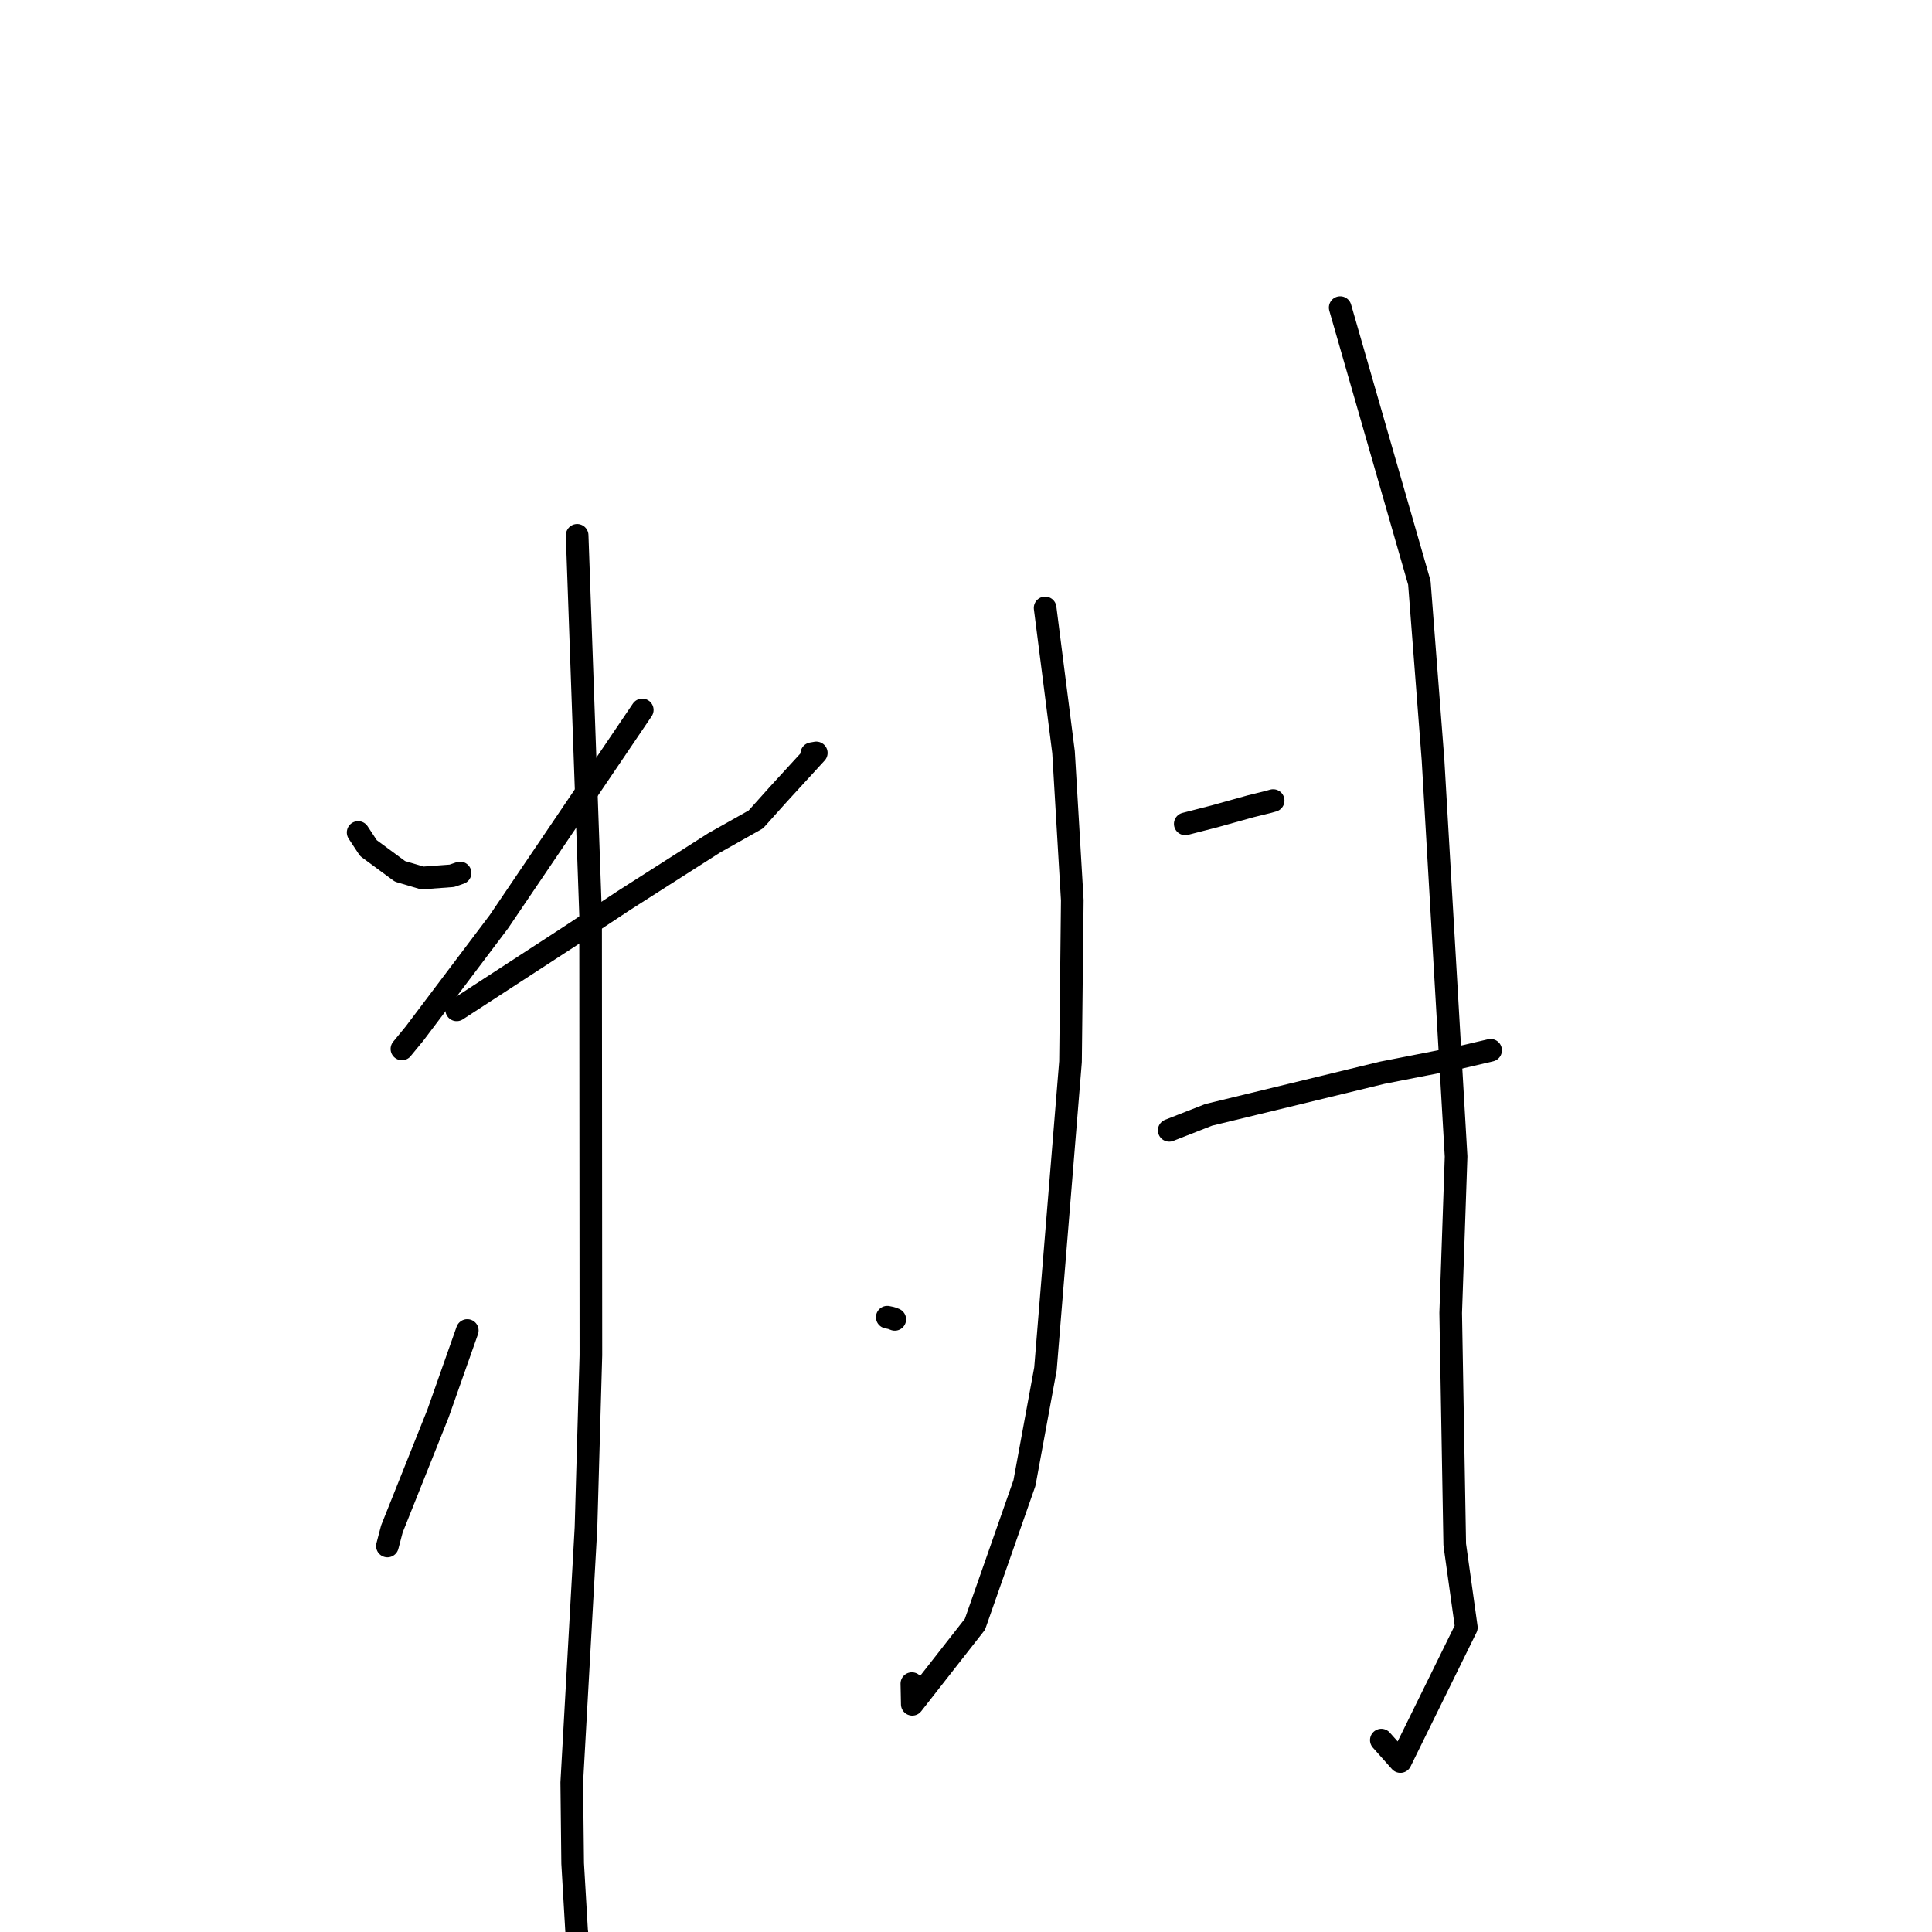 <?xml version="1.0" standalone="no"?>
    <svg width="256" height="256" xmlns="http://www.w3.org/2000/svg" version="1.1">
    <polyline stroke="black" stroke-width="3" stroke-linecap="round" fill="transparent" stroke-linejoin="round" points="47.456 110.308 48.817 112.377 52.997 115.458 55.965 116.339 59.876 116.049 60.961 115.674 " />
        <polyline stroke="black" stroke-width="3" stroke-linecap="round" fill="transparent" stroke-linejoin="round" points="85.103 94.07 66.099 122.142 54.924 136.957 53.257 138.986 " />
        <polyline stroke="black" stroke-width="3" stroke-linecap="round" fill="transparent" stroke-linejoin="round" points="60.513 133.81 75.563 124.022 82.638 119.341 94.614 111.697 100.148 108.582 103.164 105.216 108.162 99.764 107.564 99.868 " />
        <polyline stroke="black" stroke-width="3" stroke-linecap="round" fill="transparent" stroke-linejoin="round" points="76.474 70.933 78.257 121.228 78.296 179.57 77.646 202.426 75.761 236.201 75.88 246.911 76.401 255.832 76.518 256.747 76.53 256.846 76.531 256.848 " />
        <polyline stroke="black" stroke-width="3" stroke-linecap="round" fill="transparent" stroke-linejoin="round" points="61.918 176.298 58.039 187.298 51.929 202.59 51.382 204.669 51.334 204.85 " />
        <polyline stroke="black" stroke-width="3" stroke-linecap="round" fill="transparent" stroke-linejoin="round" points="117.567 174.537 118.115 174.65 118.563 174.824 " />
        <polyline stroke="black" stroke-width="3" stroke-linecap="round" fill="transparent" stroke-linejoin="round" points="138.483 80.553 140.924 99.665 142.084 119.293 141.849 140.682 138.527 181.382 135.745 196.504 129.185 215.22 120.882 225.828 120.827 223.087 " />
        <polyline stroke="black" stroke-width="3" stroke-linecap="round" fill="transparent" stroke-linejoin="round" points="157.054 109.168 160.916 108.175 165.746 106.83 168.058 106.261 168.482 106.14 168.699 106.079 " />
        <polyline stroke="black" stroke-width="3" stroke-linecap="round" fill="transparent" stroke-linejoin="round" points="154.929 149.774 160.164 147.721 183.137 142.146 193.286 140.156 197.483 139.175 197.503 139.171 197.513 139.168 " />
        <polyline stroke="black" stroke-width="3" stroke-linecap="round" fill="transparent" stroke-linejoin="round" points="177.584 40.762 188.073 77.214 189.884 100.695 192.939 153.245 192.225 173.966 192.761 204.66 194.298 215.653 185.559 233.411 183.034 230.574 " />
        </svg>